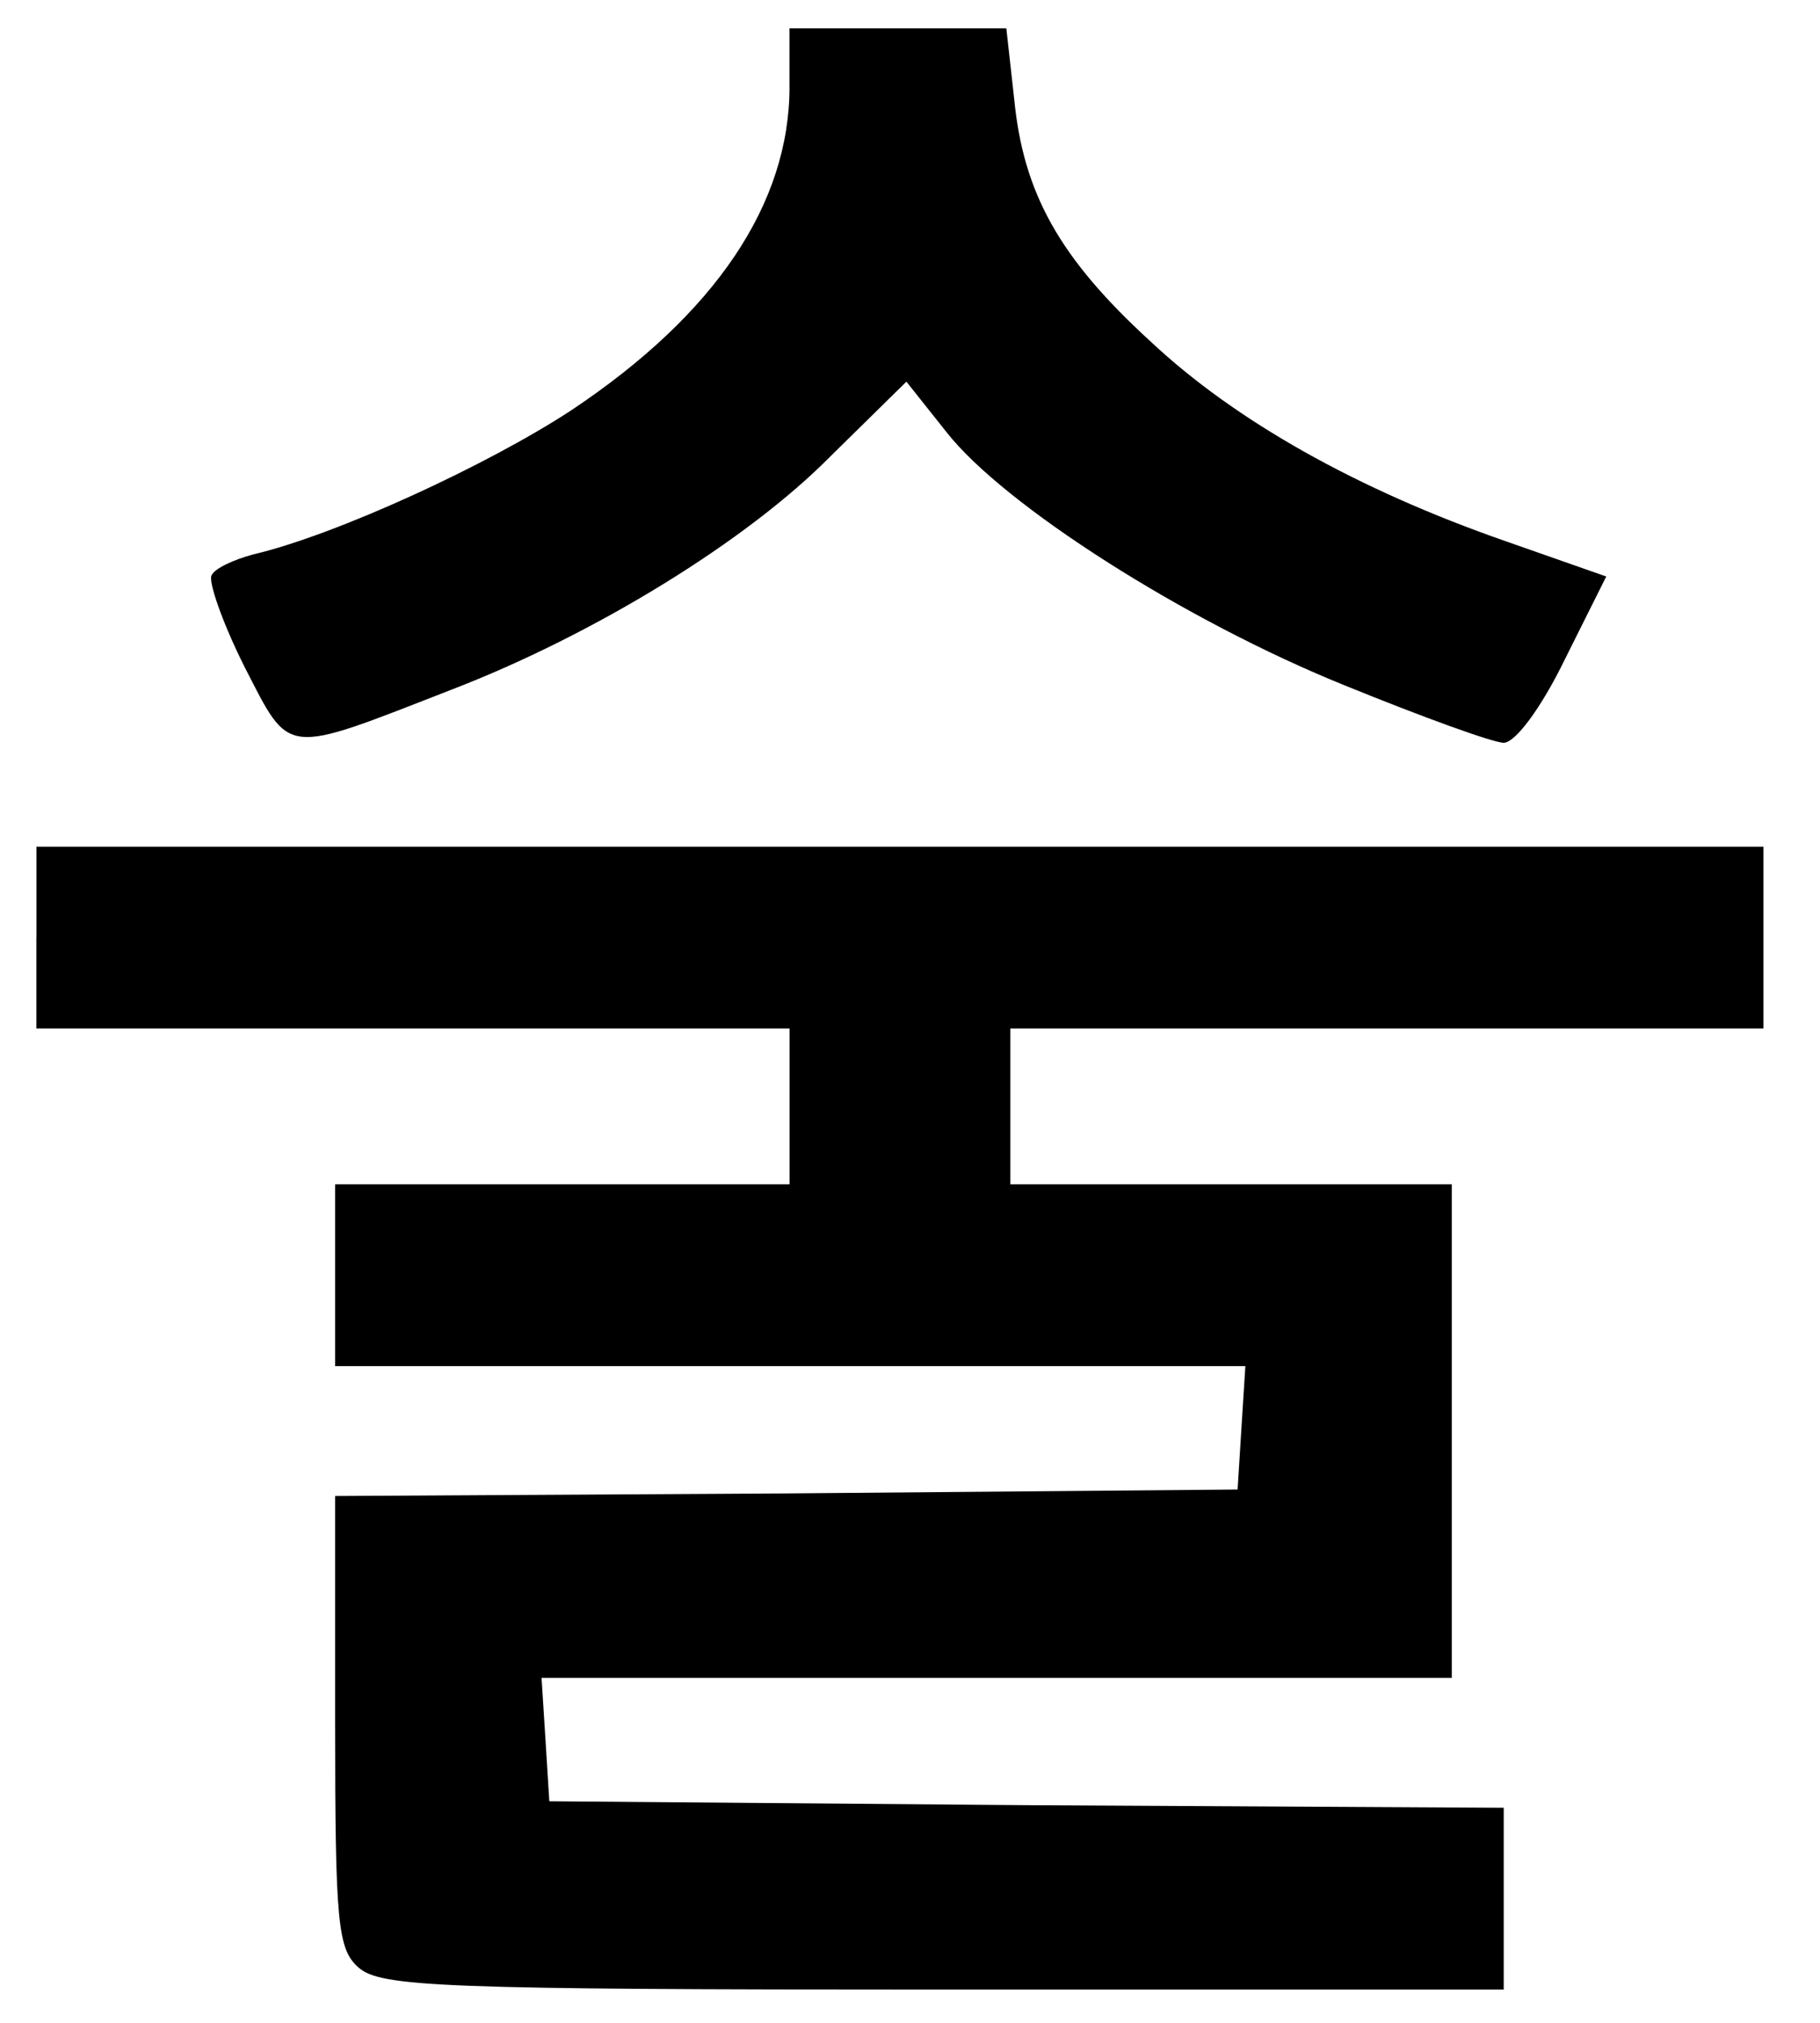 <svg width="450" height="500" xmlns="http://www.w3.org/2000/svg" xmlns:svg="http://www.w3.org/2000/svg" preserveAspectRatio="xMidYMid meet" version="1.0">
 <g class="layer">
  <title>Layer 1</title>
  <g id="svg_25">
   <path d="m9,231.75l0,22.47l93.11,0l93.11,0l0,19.26l0,19.26l-56.18,0l-56.18,0l0,22.47l0,22.47l112.69,0l112.37,0l-0.96,15.09l-0.96,15.41l-111.41,0.96l-111.73,0.64l0,55.86c0,49.76 0.64,56.18 5.78,60.68c5.46,4.82 20.23,5.46 144.47,5.46l138.69,0l0,-22.47l0,-22.47l-117.83,-0.64l-118.15,-0.96l-0.96,-15.41l-0.96,-15.09l112.37,0l112.69,0l0,-61l0,-61l-54.58,0l-54.58,0l0,-19.26l0,-19.26l93.11,0l93.11,0l0,-22.47l0,-22.47l-213.5,0l-213.5,0l0,22.47z" id="svg_23"/>
   <path d="m195.21,21.46c0,28.89 -18.3,56.18 -53.94,79.94c-20.55,13.48 -58.11,30.82 -78.66,35.64c-4.82,1.28 -9.63,3.53 -10.27,5.14c-0.96,1.28 2.57,11.56 8.03,22.47c11.56,22.47 9.31,22.15 51.37,5.78c34.99,-13.48 72.88,-36.6 93.75,-57.79l18.62,-18.3l9.95,12.52c14.13,17.98 58.75,46.55 98.56,62.61c18.94,7.71 36.6,14.13 39.17,14.13c2.89,0 9.31,-8.67 15.09,-20.55l10.27,-20.55l-24.72,-8.67c-36.92,-12.84 -67.1,-29.86 -87.97,-49.44c-22.47,-20.55 -31.46,-36.6 -33.71,-60.04l-1.93,-17.34l-26.65,0l-26.97,0l0,14.45z" id="svg_24"/>
  </g>
 </g>
</svg>